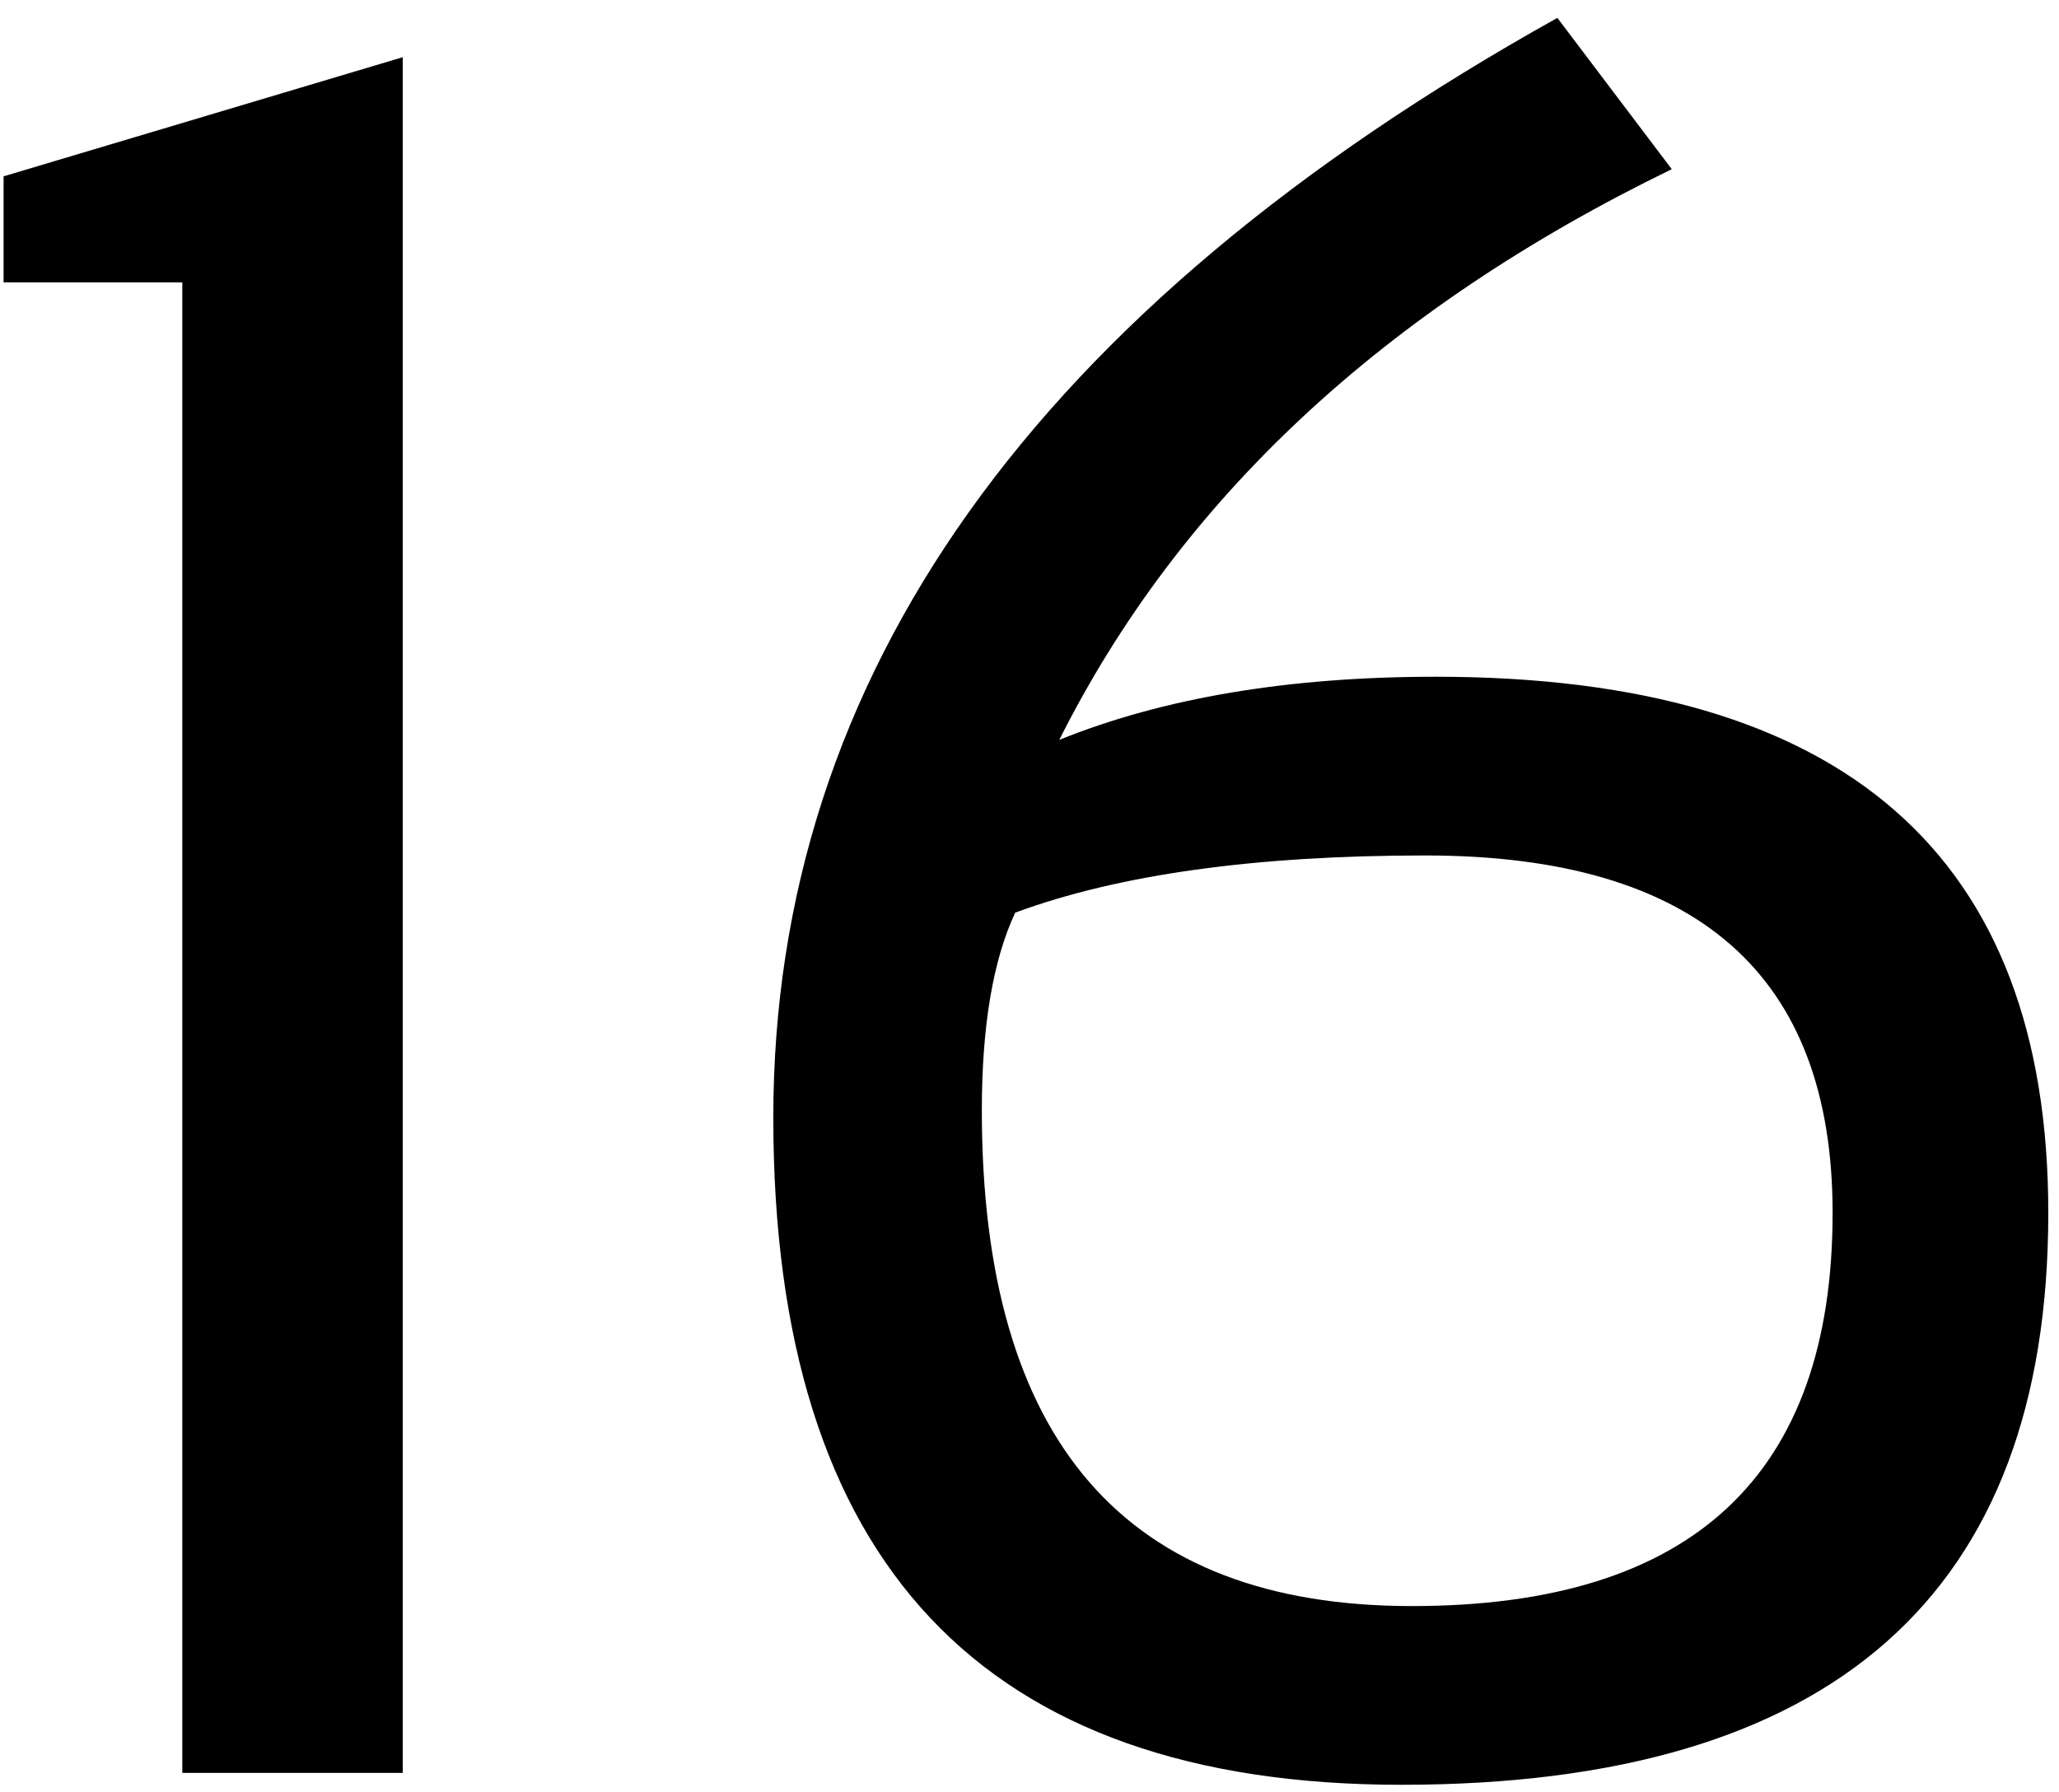 <svg width="108" height="94" viewBox="0 0 108 94" fill="none" xmlns="http://www.w3.org/2000/svg">
<path d="M9.562 93V14.812H0.188V9.25L21.125 3V93H9.562ZM40.562 58.625C40.562 35.458 54.271 16.229 81.688 0.938L87.688 8.875C72.604 16.208 61.896 26.188 55.562 38.812C61.021 36.604 67.604 35.5 75.312 35.5C96.729 35.5 107.438 44.875 107.438 63.625C107.438 83.625 96.125 93.625 73.5 93.625C51.542 93.625 40.562 81.958 40.562 58.625ZM51.5 58.25C51.5 75.583 59.021 84.25 74.062 84.25C88.771 84.25 96.125 77.375 96.125 63.625C96.125 51.125 89 44.875 74.75 44.875C65.833 44.875 58.667 45.875 53.25 47.875C52.083 50.375 51.5 53.833 51.5 58.25Z" fill="black"/>
</svg>
